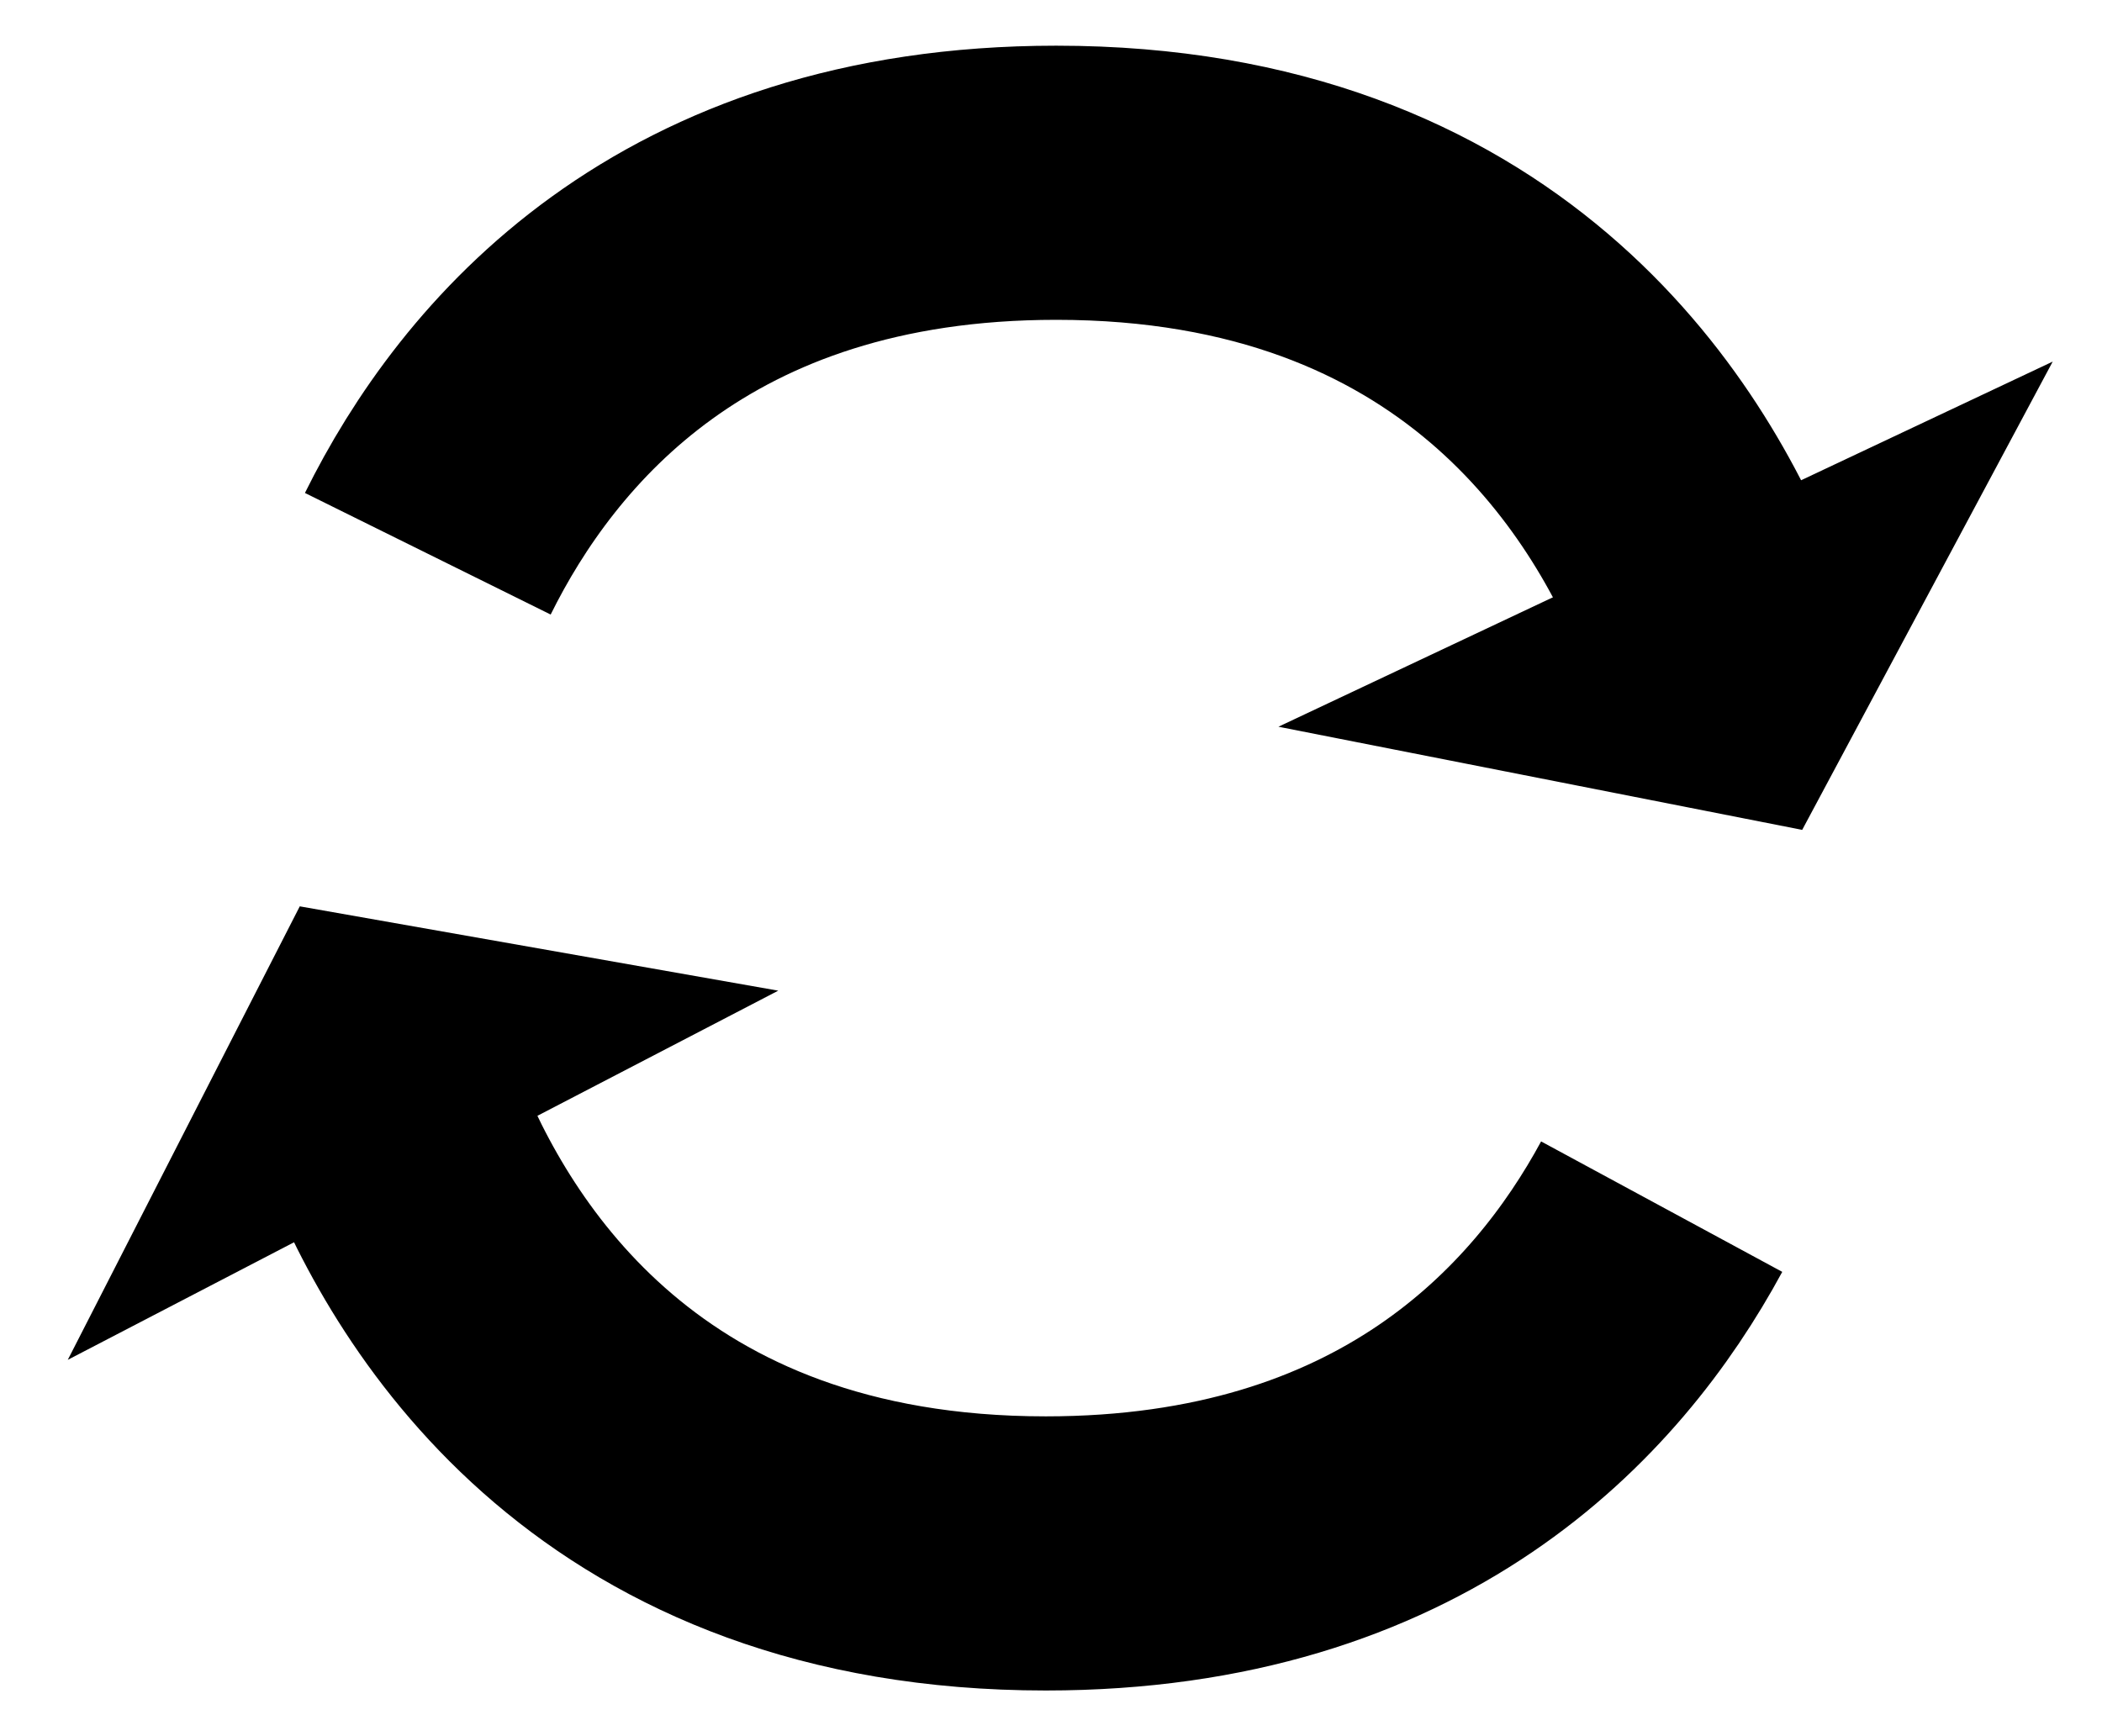 <svg xmlns="http://www.w3.org/2000/svg" xmlns:xlink="http://www.w3.org/1999/xlink" width="23" height="19" version="1.1" viewBox="0 0 23 19"><title>Untitled 13</title><desc>Created with Sketch.</desc><g id="Page-1" fill="none" fill-rule="evenodd" stroke="none" stroke-width="1"><g id="reload" transform="translate(-1, 2)"><g id="Group" transform="translate(5, 0)"><path id="Path-2" stroke="#000" stroke-width="3" d="M0.681,4.06 C1.554,2.296 3.474,2.00309465e-16 7.557,0 C12.186,0 14.035,2.951 14.73,4.732"/><polygon id="Path-3" fill="#000" fill-rule="nonzero" points="10.269 3.814 14.986 7.259 19.636 3.773" transform="translate(14.953, 5.516) rotate(-25) translate(-14.953, -5.516)"/></g><g id="Group" transform="translate(10, 10.5) rotate(-180) translate(-10, -10.5) translate(0, 6)"><path id="Path-2" stroke="#000" stroke-width="3" d="M0.818,3.795 C1.749,2.074 3.676,1.9041532e-16 7.557,0 C12.186,0 14.035,2.951 14.73,4.732"/><polygon id="Path-3" fill="#000" fill-rule="nonzero" points="10.639 4.184 14.994 7.233 19.392 3.808" transform="translate(15.015, 5.52) rotate(-25) translate(-15.015, -5.52)"/></g></g></g></svg>